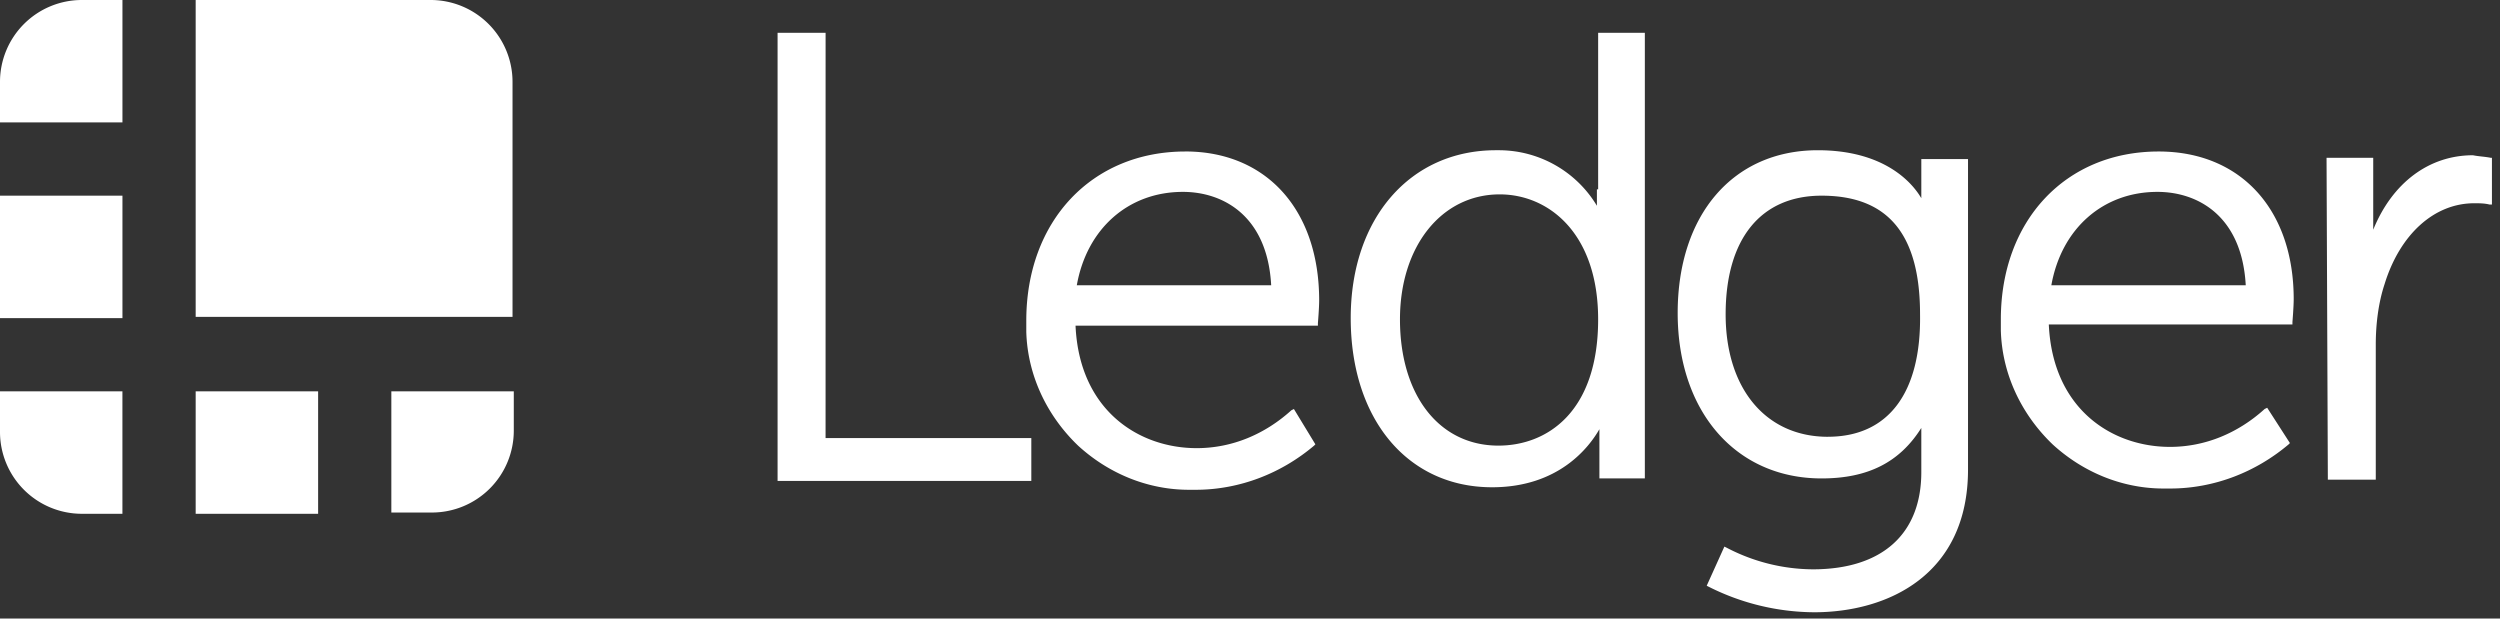 <svg xmlns="http://www.w3.org/2000/svg" width="97" height="24" viewBox="0 0 97 24"><rect x="0" y="0" width="97" height="24" fill="#333333" stroke="none"/><title>Ledger</title><g fill="#fff" fill-rule="nonzero"><path d="M16.702 0h-9.11v12.294h12.294v-9.11A3.177 3.177 0 0 0 16.702 0zM4.751 0H3.184A3.177 3.177 0 0 0 0 3.184V4.75h4.751V0zM0 7.592h4.751v4.751H0zM15.184 19.886h1.567a3.177 3.177 0 0 0 3.184-3.184v-1.518h-4.751v4.702zM7.592 15.184h4.751v4.751H7.592zM0 15.184v1.567a3.177 3.177 0 0 0 3.184 3.184H4.75v-4.751H0zM32.033 1.273H30.17v17.388h9.845v-1.665h-7.983zM45.992 5.878c-3.625 0-6.172 2.693-6.172 6.563v.44c.05 1.666.784 3.233 2.009 4.409 1.175 1.077 2.693 1.714 4.31 1.714h.245c1.714 0 3.33-.637 4.604-1.714l.049-.05-.833-1.37-.098.048c-1.028.931-2.302 1.47-3.673 1.47-2.253 0-4.555-1.47-4.702-4.751h9.404v-.098s.049-.588.049-.882c0-3.526-2.057-5.78-5.192-5.78zm-4.212 5.191c.391-2.204 2.008-3.624 4.114-3.624 1.567 0 3.282.93 3.428 3.624H41.78zM61.96 7.347v.637a4.441 4.441 0 0 0-3.772-2.155h-.147c-3.33 0-5.633 2.644-5.633 6.514 0 3.918 2.204 6.563 5.486 6.563 2.596 0 3.771-1.567 4.163-2.253V18.563h1.763V1.273h-1.812v6.074h-.049zm-3.821 9.943c-2.302 0-3.82-1.96-3.82-4.898 0-2.841 1.616-4.85 3.869-4.85 1.91 0 3.82 1.52 3.82 4.85 0 3.624-2.008 4.898-3.87 4.898zM74.547 7.592v.098c-.343-.588-1.42-1.861-4.016-1.861-3.282 0-5.437 2.498-5.437 6.318 0 3.82 2.253 6.416 5.584 6.416 1.812 0 3.036-.636 3.869-1.959v1.714c0 2.4-1.518 3.772-4.212 3.772a7.292 7.292 0 0 1-3.33-.833l-.099-.049-.686 1.519.098.049a9.2 9.2 0 0 0 4.066.98c2.89 0 5.975-1.47 5.975-5.536V6.171h-1.812v1.42zm-3.625 9.355c-2.4 0-3.967-1.861-3.967-4.751 0-2.939 1.372-4.604 3.723-4.604 2.595 0 3.82 1.518 3.82 4.604.049 3.037-1.225 4.75-3.576 4.75zM83.755 5.878c-3.624 0-6.122 2.693-6.122 6.514v.44c.049 1.666.783 3.233 2.008 4.409 1.175 1.077 2.694 1.714 4.31 1.714h.245c1.714 0 3.33-.637 4.604-1.714l.049-.05-.882-1.37-.098.048c-1.028.931-2.302 1.47-3.673 1.47-2.253 0-4.555-1.47-4.702-4.751h9.453v-.098s.049-.588.049-.882c0-3.477-2.057-5.73-5.24-5.73zm-4.163 5.191c.392-2.204 2.008-3.624 4.114-3.624 1.567 0 3.282.93 3.429 3.624h-7.543zM96.637 6.122c-.245-.049-.441-.049-.686-.098-1.714 0-3.135 1.078-3.87 2.89V6.122H90.27l.05 12.392v.098h1.86v-5.24c0-.784.099-1.617.343-2.352.588-1.91 1.91-3.134 3.478-3.134.196 0 .392 0 .588.049h.098V6.122h-.05z"></path></g></svg>